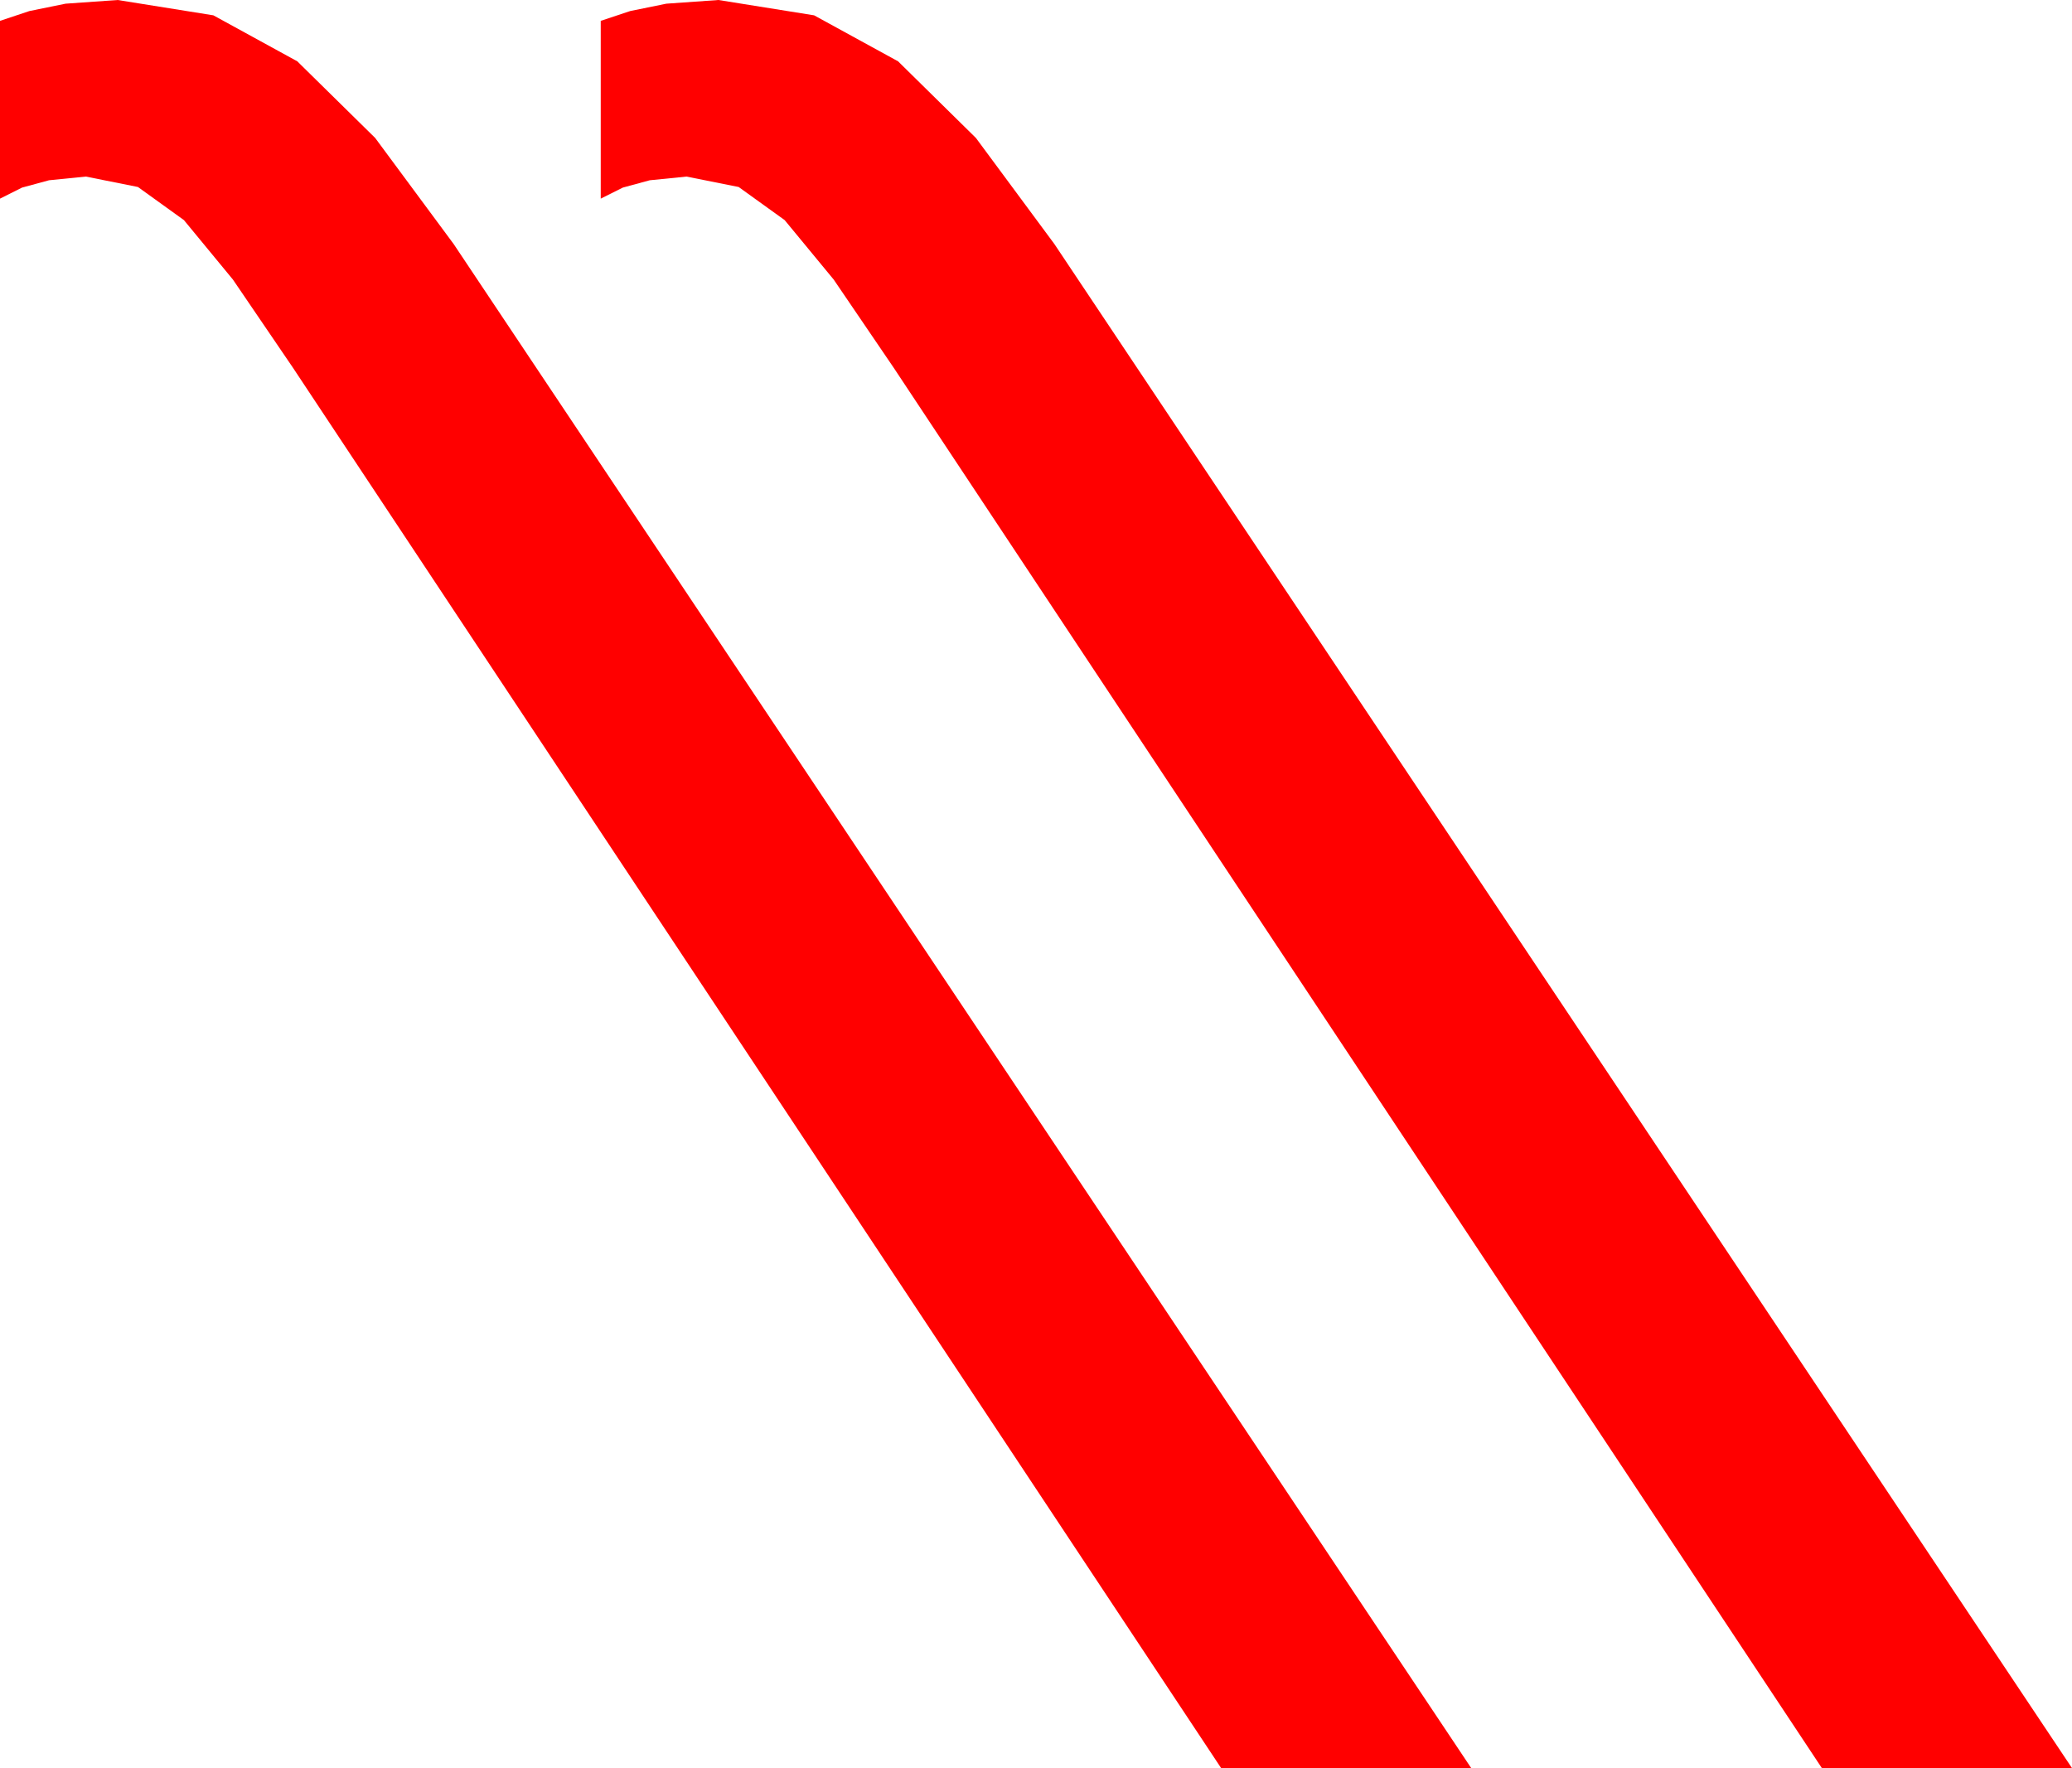 <?xml version="1.0" encoding="utf-8"?>
<!DOCTYPE svg PUBLIC "-//W3C//DTD SVG 1.1//EN" "http://www.w3.org/Graphics/SVG/1.1/DTD/svg11.dtd">
<svg width="49.512" height="42.246" xmlns="http://www.w3.org/2000/svg" xmlns:xlink="http://www.w3.org/1999/xlink" xmlns:xml="http://www.w3.org/XML/1998/namespace" version="1.1">
  <g>
    <g>
      <path style="fill:#FF0000;fill-opacity:1" d="M17.168,0L19.453,0.366 21.46,1.465 23.32,3.296 25.195,5.83 49.512,42.246 43.535,42.246 21.357,8.789 19.922,6.68 18.75,5.259 17.651,4.468 16.406,4.219 15.527,4.307 14.883,4.482 14.355,4.746 14.355,0.498 15.059,0.264 15.923,0.088 17.168,0z M2.812,0L5.098,0.366 7.104,1.465 8.965,3.296 10.84,5.83 35.156,42.246 29.18,42.246 7.002,8.789 5.566,6.68 4.395,5.259 3.296,4.468 2.051,4.219 1.172,4.307 0.527,4.482 0,4.746 0,0.498 0.703,0.264 1.567,0.088 2.812,0z" />
    </g>
  </g>
</svg>